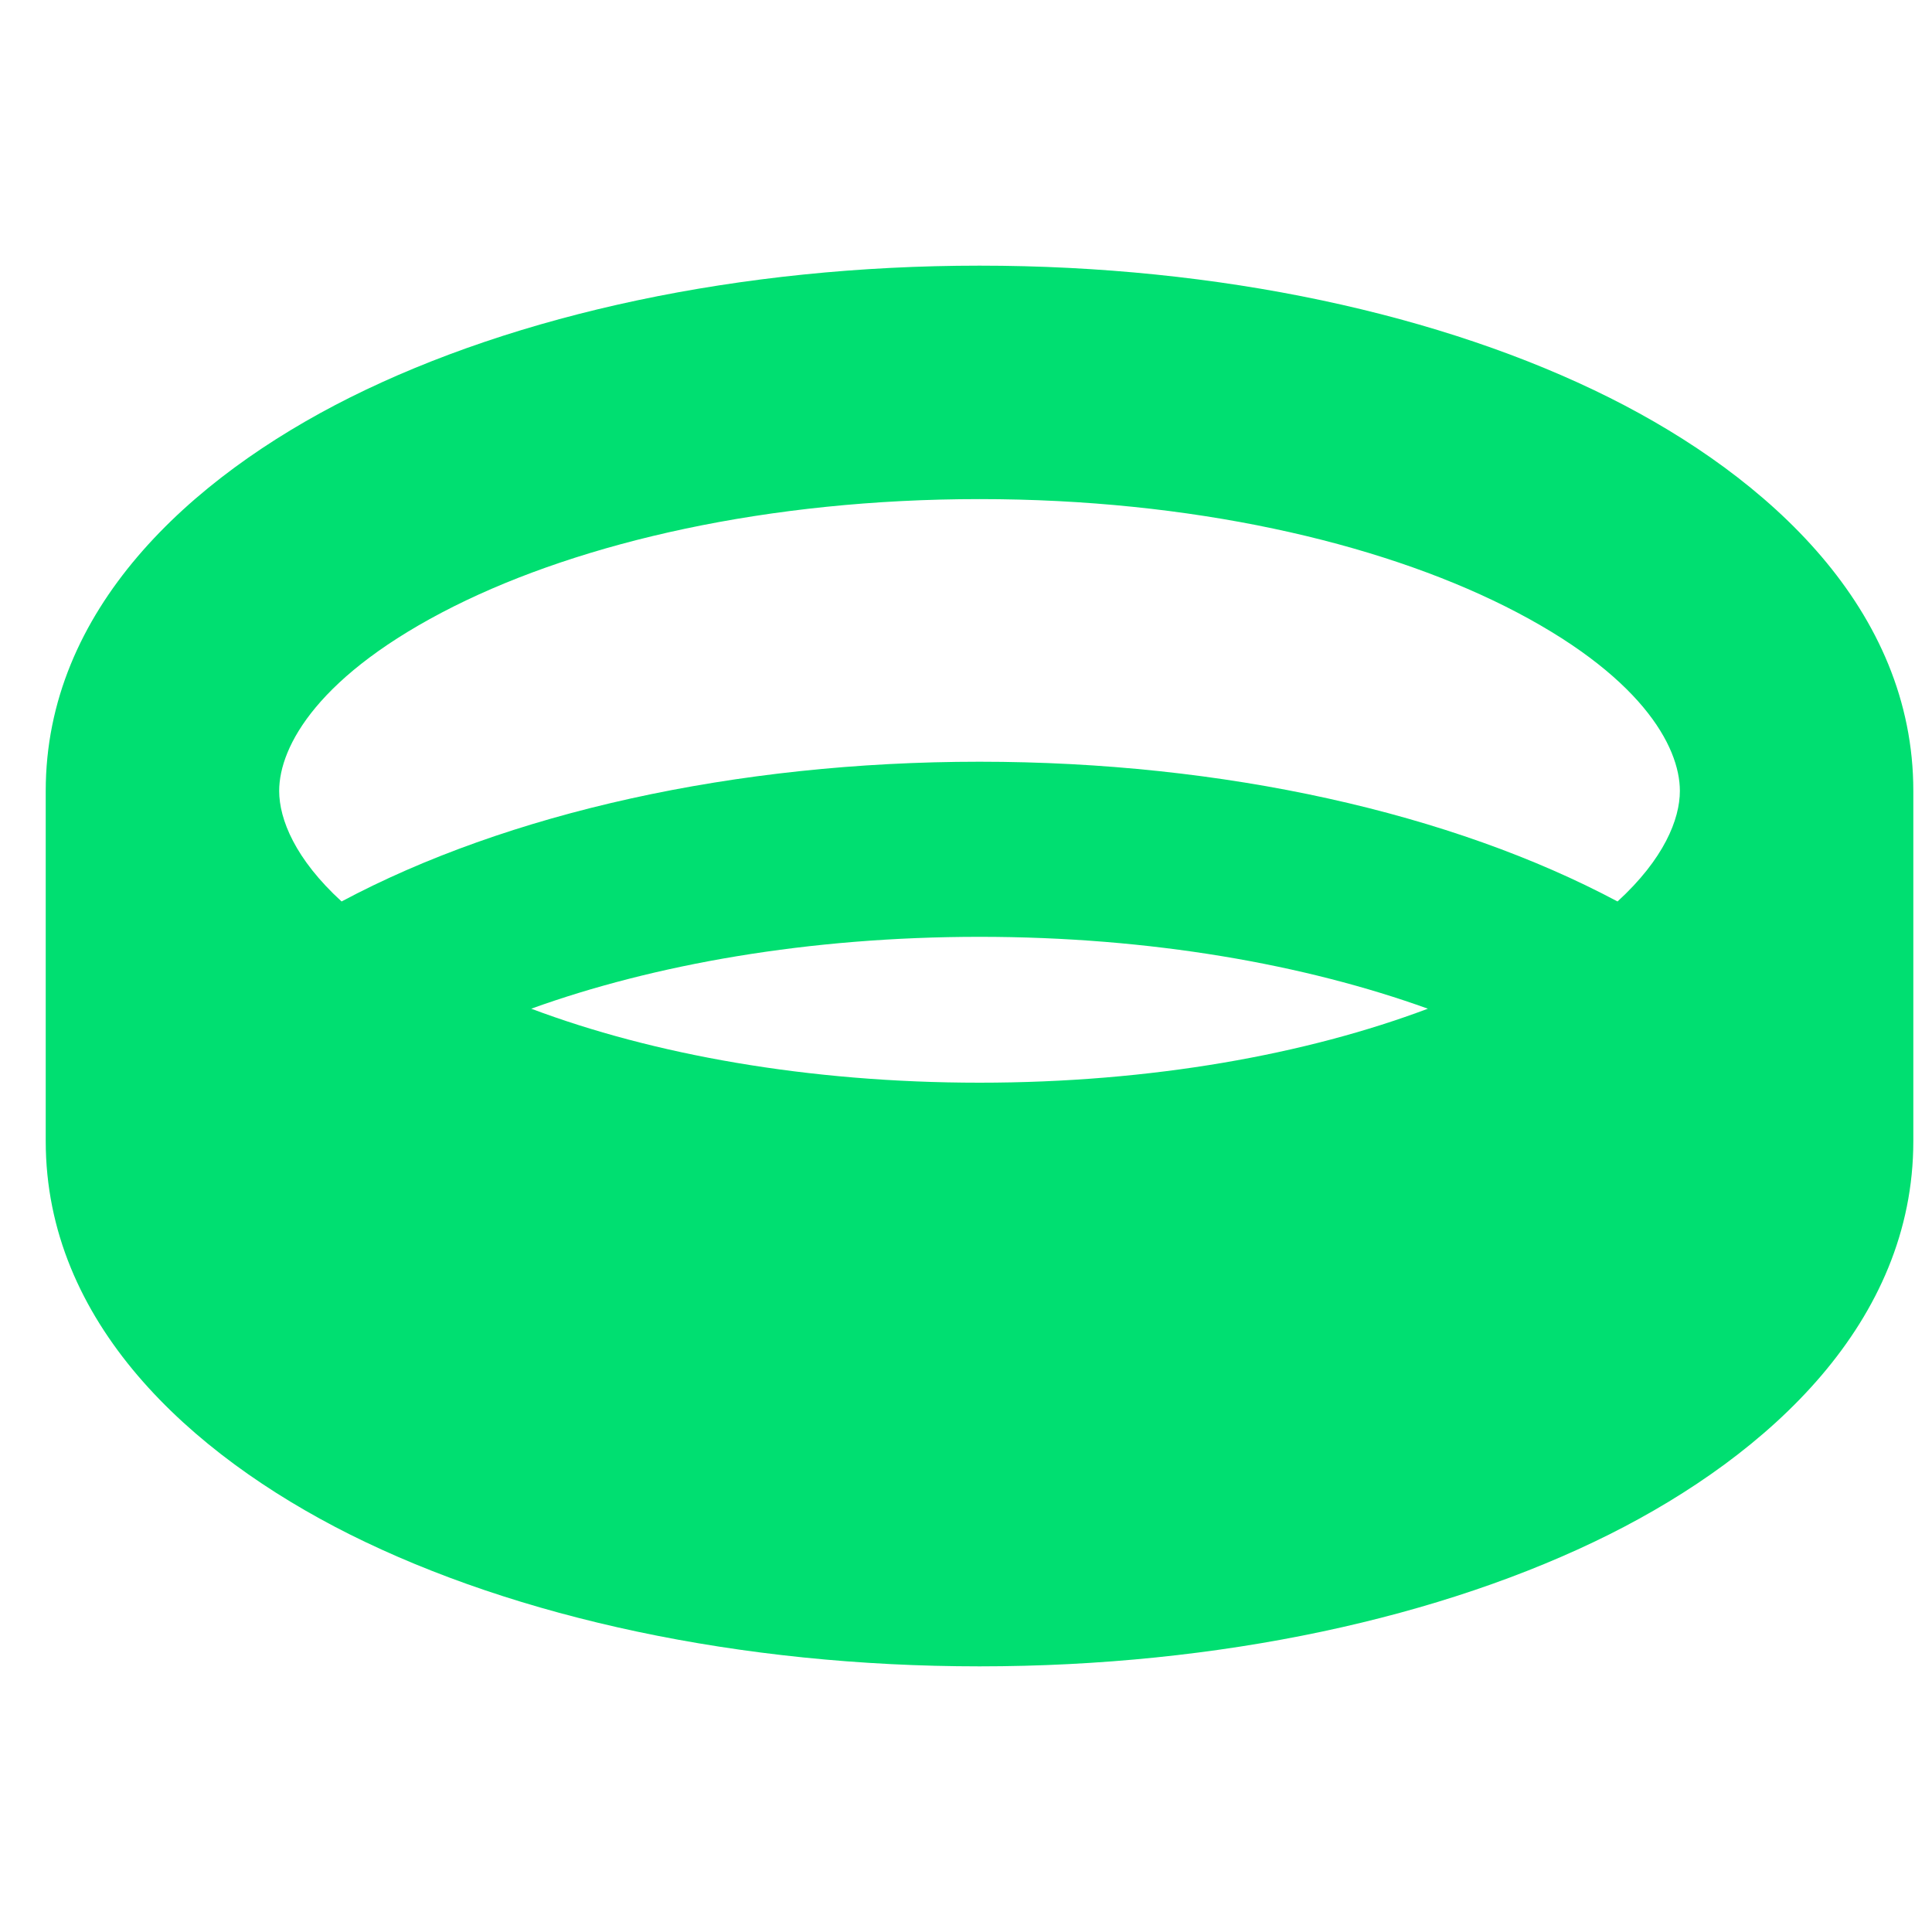 <svg width="30" height="30" viewBox="0 0 30 30" fill="none" xmlns="http://www.w3.org/2000/svg">
<g clip-path="url(#clip0_72_9036)">
<path d="M4.335 12.281C4.335 12.723 4.585 13.34 5.304 13.998C7.875 12.627 11.41 11.828 15.21 11.828C19.011 11.828 22.545 12.627 25.117 13.998C25.836 13.34 26.085 12.723 26.085 12.281C26.085 11.585 25.474 10.469 23.372 9.415C21.379 8.418 18.496 7.75 15.21 7.75C11.925 7.75 9.042 8.418 7.049 9.415C4.947 10.469 4.335 11.585 4.335 12.281ZM15.21 14.547C12.548 14.547 10.152 14.977 8.249 15.663C10.13 16.371 12.537 16.812 15.21 16.812C17.884 16.812 20.291 16.371 22.172 15.663C20.268 14.977 17.873 14.547 15.21 14.547ZM0.71 12.281C0.71 9.472 2.942 7.421 5.429 6.175C8.023 4.878 11.489 4.125 15.21 4.125C18.932 4.125 22.398 4.878 24.992 6.175C27.479 7.421 29.71 9.472 29.71 12.281V17.719C29.71 20.528 27.479 22.578 24.992 23.825C22.398 25.122 18.932 25.875 15.21 25.875C11.489 25.875 8.023 25.122 5.429 23.825C2.942 22.578 0.71 20.528 0.71 17.719V12.281Z" fill="#00DF71"/>
</g>
<defs>
<clipPath id="clip0_72_9036">
<rect width="29" height="29" fill="white" transform="translate(0.71 0.5)"/>
</clipPath>
</defs>
</svg>
